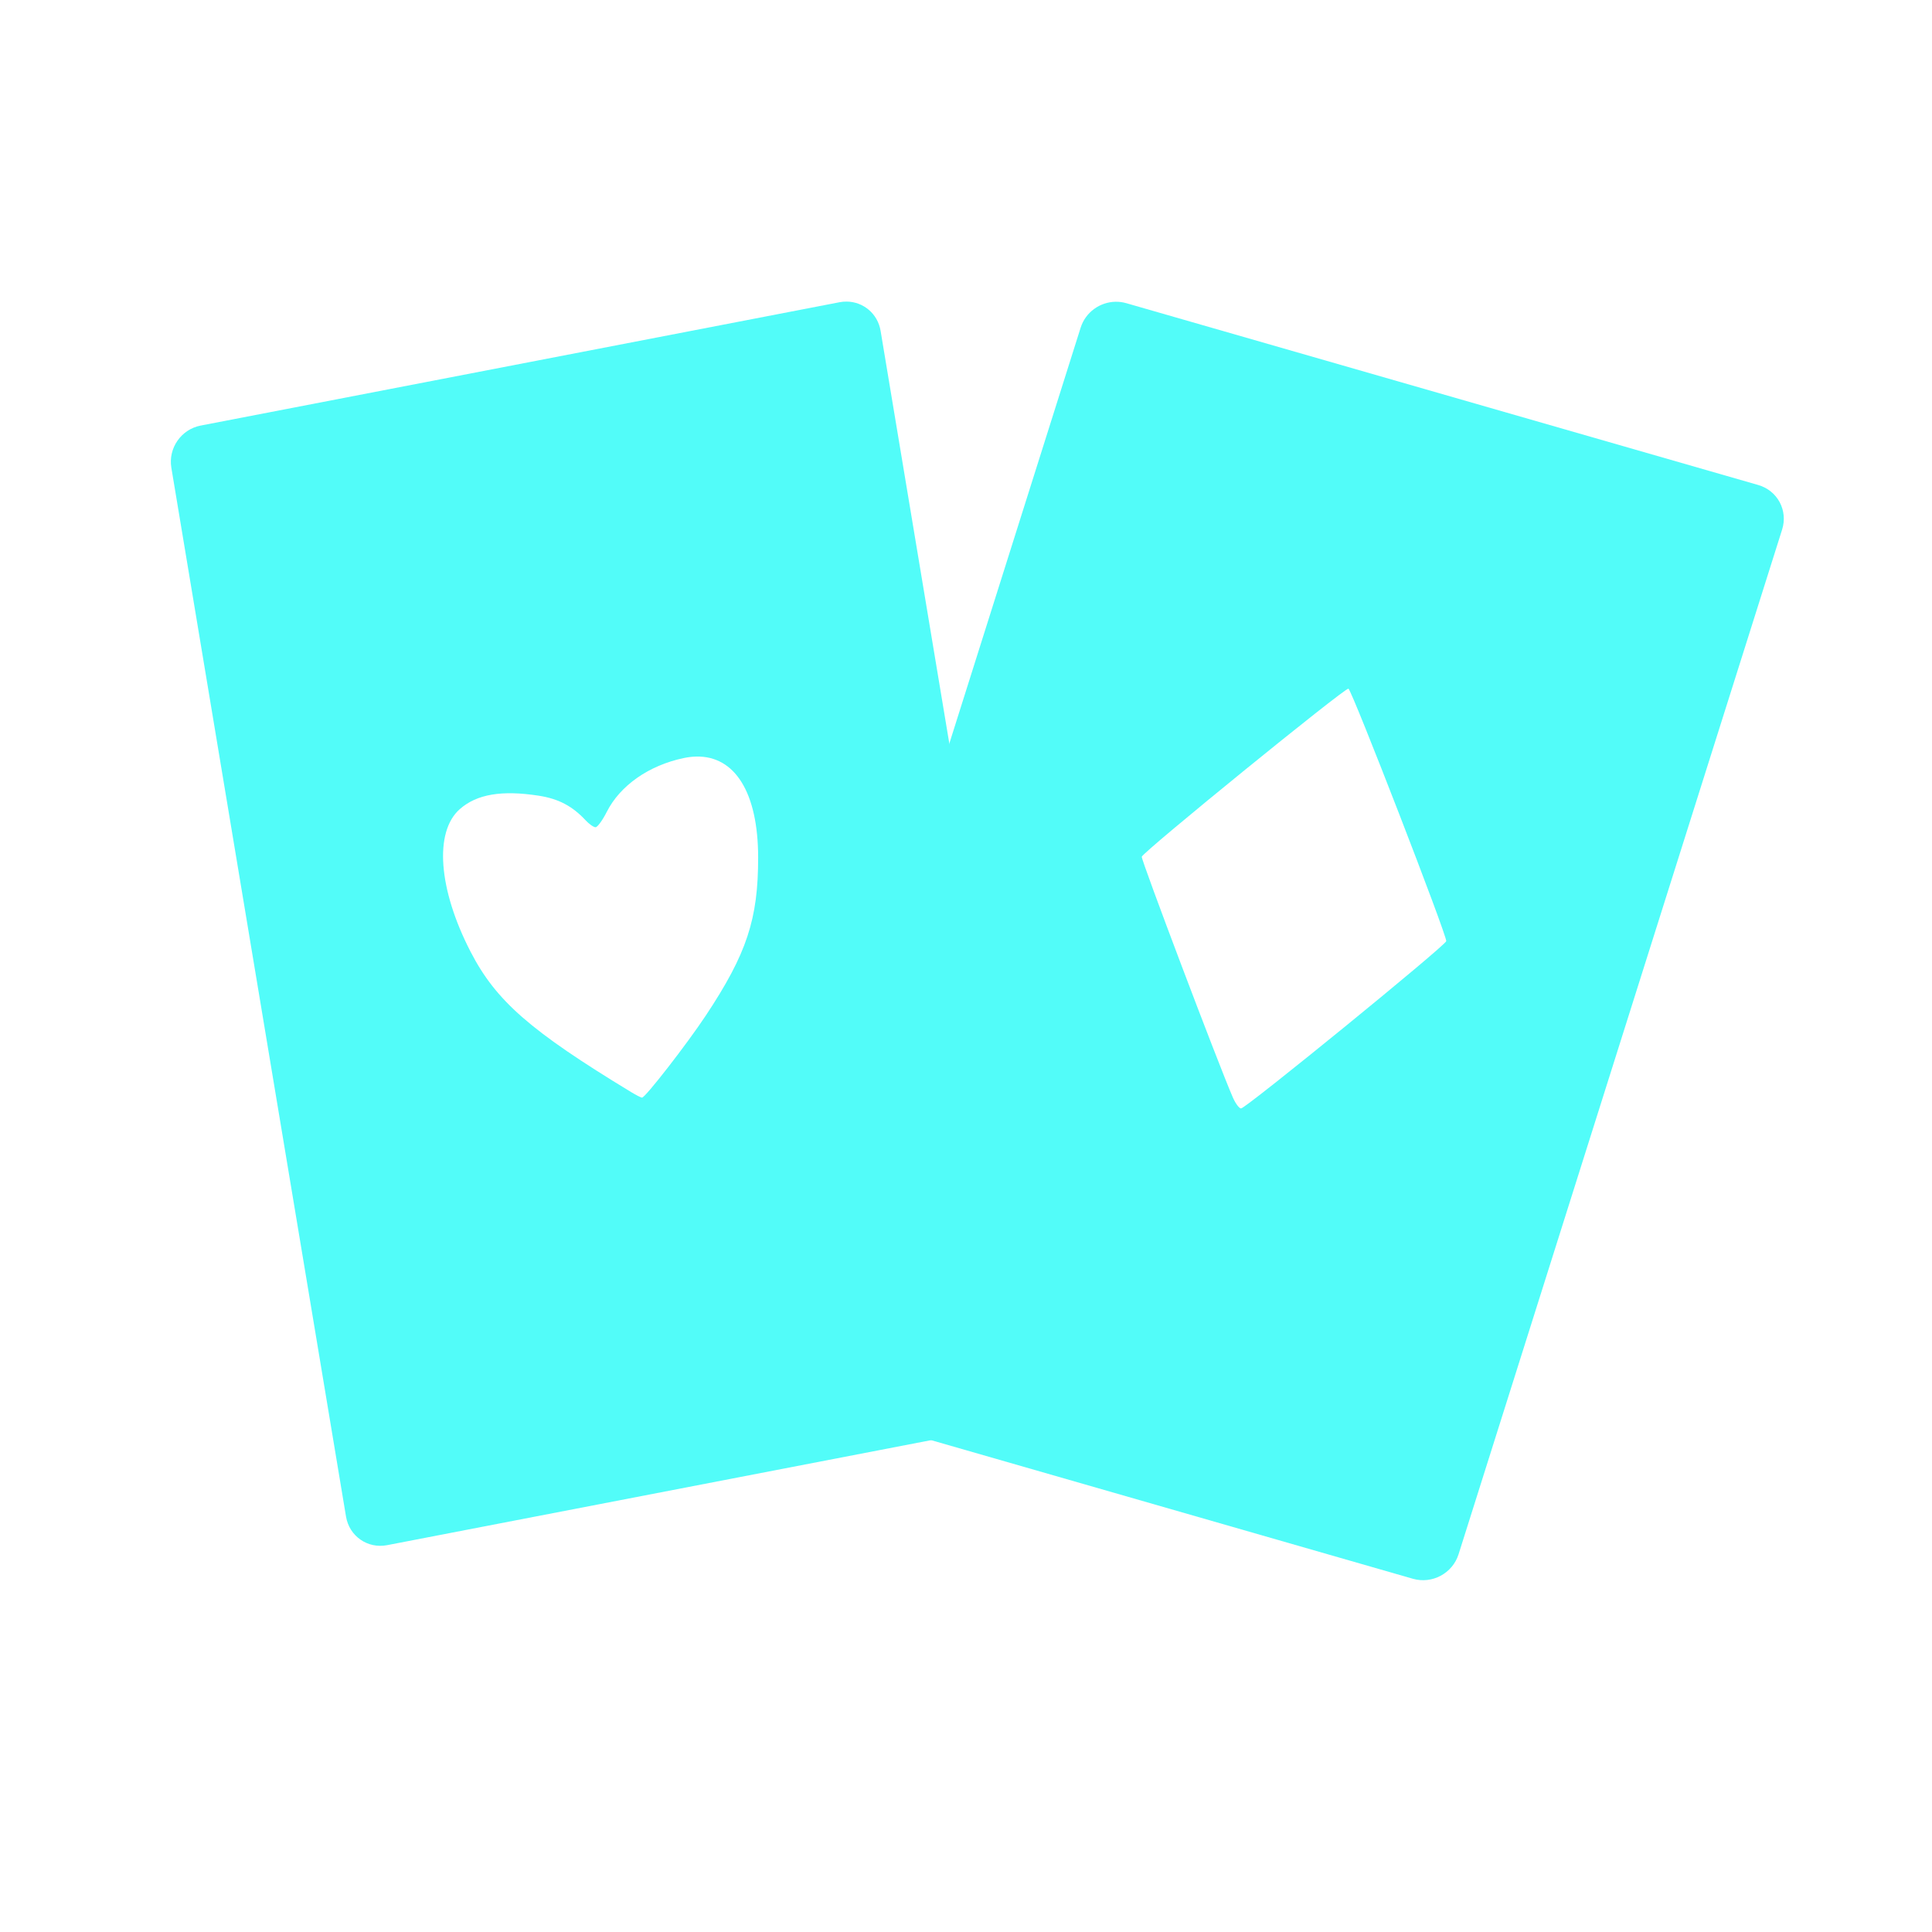 <?xml version="1.0" encoding="UTF-8" standalone="no"?>
<svg
   xmlns:dc="http://purl.org/dc/elements/1.1/"
   xmlns:cc="http://creativecommons.org/ns#"
   xmlns:rdf="http://www.w3.org/1999/02/22-rdf-syntax-ns#"
   xmlns:svg="http://www.w3.org/2000/svg"
   xmlns="http://www.w3.org/2000/svg"
   xmlns:sodipodi="http://sodipodi.sourceforge.net/DTD/sodipodi-0.dtd"
   xmlns:inkscape="http://www.inkscape.org/namespaces/inkscape"
   height="512"
   viewBox="0 0 512 512"
   width="512"
   version="1.1"
   id="svg2"
   inkscape:version="0.91 r13725"
   sodipodi:docname="kpatience.svg">
  <defs
     id="defs17" />
  <sodipodi:namedview
     pagecolor="#ffffff"
     bordercolor="#666666"
     borderopacity="1"
     objecttolerance="10"
     gridtolerance="10"
     guidetolerance="10"
     inkscape:pageopacity="0"
     inkscape:pageshadow="2"
     inkscape:window-width="1920"
     inkscape:window-height="1019"
     id="namedview15"
     showgrid="false"
     inkscape:zoom="0.87831352"
     inkscape:cx="194.71652"
     inkscape:cy="183.37027"
     inkscape:window-x="0"
     inkscape:window-y="13"
     inkscape:window-maximized="1"
     inkscape:current-layer="svg2"
     showguides="false" />
  <g
     id="g4168"
     transform="matrix(1.005,0,0,1.005,-15.969,0.272)">
    <path
       inkscape:connector-curvature="0"
       id="rect3027"
       d="m 239.166,79.256 c -0.626,-0.007 -1.265,0.048 -1.908,0.172 L 68.802,111.95 c -5.142,0.993 -8.589,5.95 -7.729,11.115 l 46.059,276.578 c 0.86,5.166 5.692,8.526 10.834,7.534 l 168.458,-32.52 c 5.142,-0.993 8.589,-5.951 7.729,-11.117 L 248.094,86.962 c -0.753,-4.52 -4.546,-7.657 -8.928,-7.706 z M 199.489,199.229 c 10.198,-0.222 16.291,9.499 16.317,26.545 0.025,16.313 -2.988,25.429 -13.791,41.733 -5.014,7.567 -15.982,21.682 -16.832,21.661 -0.264,-0.006 -1.582,-0.681 -2.928,-1.498 -26.592,-16.15 -35.582,-24.011 -42.271,-36.964 -8.516,-16.489 -9.657,-31.64 -2.835,-37.63 4.479,-3.933 11.04,-5.041 20.841,-3.52 5.169,0.802 8.831,2.729 12.328,6.489 0.932,1.002 2.107,1.822 2.611,1.822 0.504,0 1.839,-1.828 2.967,-4.062 3.505,-6.943 11.121,-12.266 20.297,-14.185 1.141,-0.239 2.24,-0.368 3.295,-0.391 z"
       style="fill:#52fcf9;fill-opacity:1;fill-rule:evenodd;stroke:none" />
    <path
       inkscape:connector-curvature="0"
       id="rect3027-3"
       d="m 310.034,79.301 c -4.105,0.073 -7.897,2.745 -9.192,6.846 L 215.525,356.343 c -1.594,5.047 1.219,10.289 6.305,11.752 l 166.617,47.94 c 5.086,1.463 10.464,-1.421 12.057,-6.467 l 85.315,-270.196 c 1.594,-5.047 -1.217,-10.289 -6.303,-11.752 L 312.899,79.68 c -0.954,-0.274 -1.918,-0.396 -2.865,-0.379 z m 61.426,102.022 c 0.889,0.296 26.043,65.225 25.793,66.579 -0.223,1.211 -52.843,44.11 -54.109,44.114 -0.495,0.001 -1.472,-1.315 -2.173,-2.924 -3.765,-8.648 -24.198,-62.644 -24.009,-63.446 0.3,-1.273 53.6,-44.621 54.498,-44.322 z"
       style="fill:#52fcf9;fill-opacity:1;fill-rule:evenodd;stroke:none" />
  </g>
</svg>
